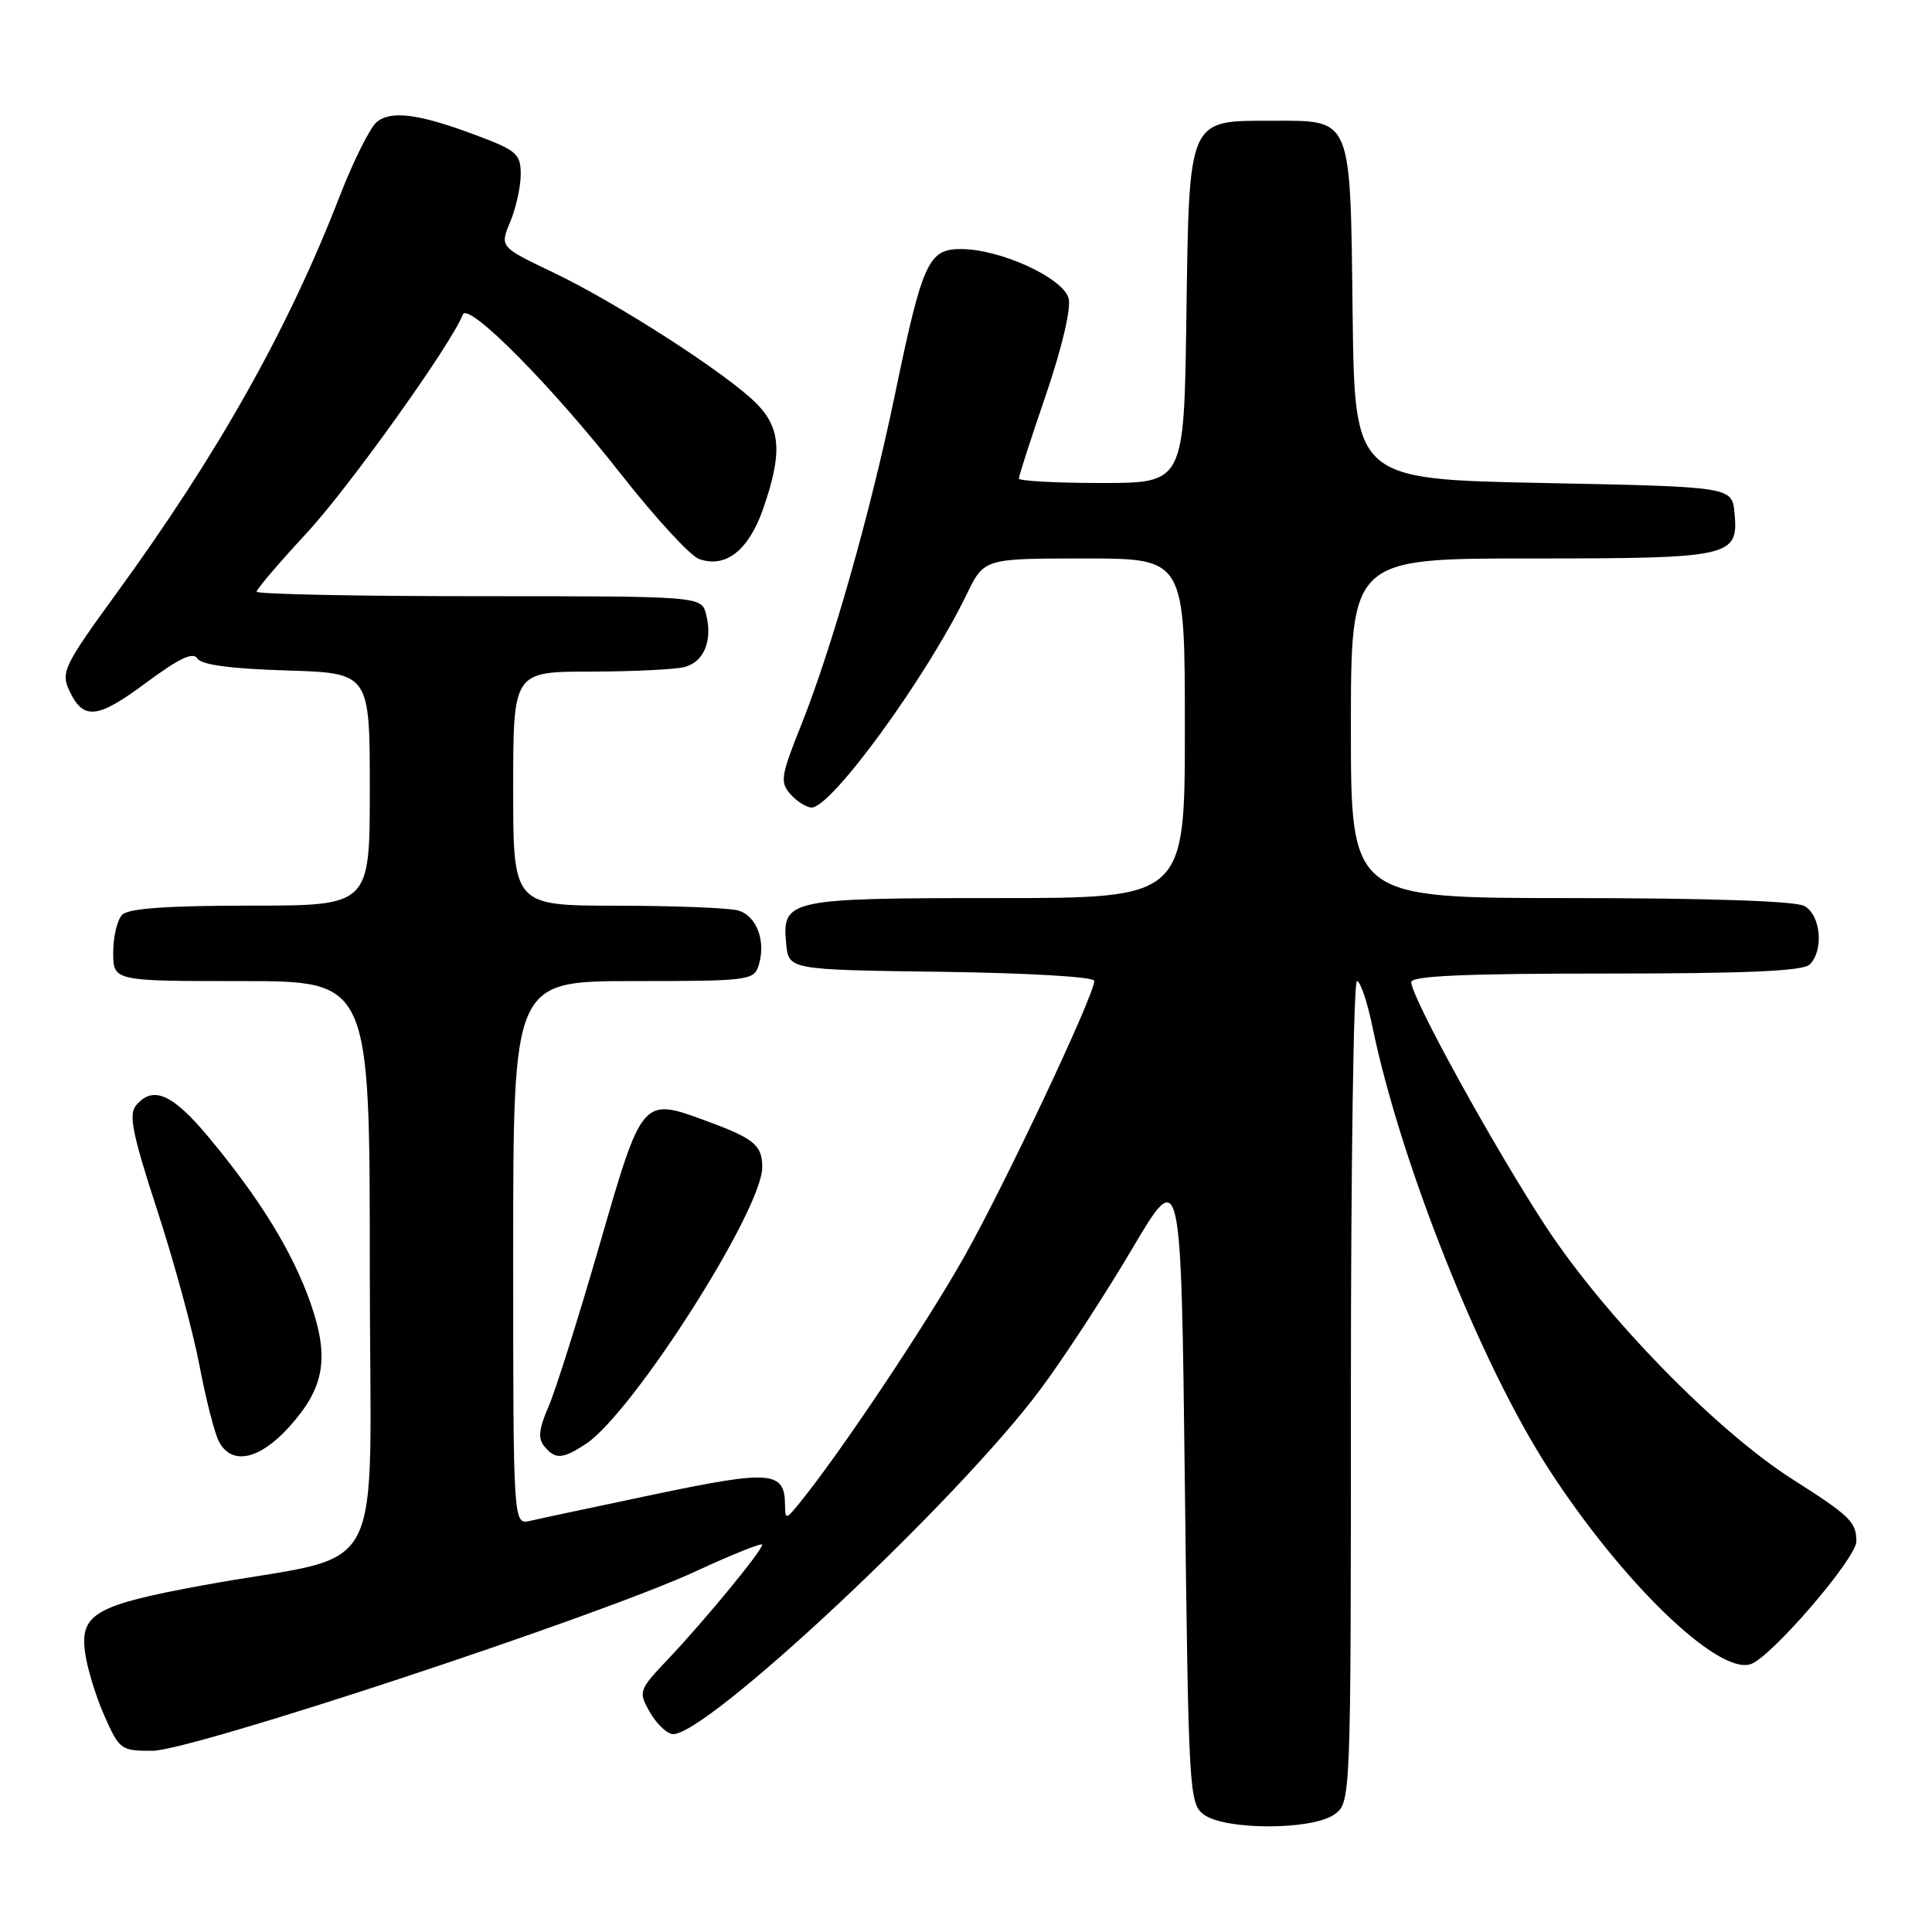 <?xml version="1.0" encoding="UTF-8" standalone="no"?>
<!DOCTYPE svg PUBLIC "-//W3C//DTD SVG 1.1//EN" "http://www.w3.org/Graphics/SVG/1.1/DTD/svg11.dtd" >
<svg xmlns="http://www.w3.org/2000/svg" xmlns:xlink="http://www.w3.org/1999/xlink" version="1.1" viewBox="0 0 256 256">
 <g >
 <path fill="currentColor"
d=" M 176.78 240.44 C 179.00 238.89 179.00 238.89 179.00 184.44 C 179.00 154.50 179.36 130.00 179.80 130.00 C 180.24 130.00 181.16 132.69 181.84 135.99 C 185.57 154.06 196.20 180.74 205.20 194.63 C 214.93 209.66 227.59 221.90 231.95 220.52 C 234.64 219.66 246.00 206.48 245.98 204.22 C 245.96 201.66 245.15 200.87 237.50 196.00 C 227.44 189.60 212.66 174.45 204.82 162.50 C 198.00 152.10 187.00 132.14 187.00 130.14 C 187.00 129.31 194.09 129.00 212.80 129.00 C 231.53 129.00 238.93 128.67 239.80 127.80 C 241.70 125.90 241.26 121.21 239.07 120.04 C 237.86 119.39 226.19 119.00 208.07 119.00 C 179.00 119.00 179.00 119.00 179.00 96.50 C 179.00 74.00 179.00 74.00 202.81 74.00 C 229.49 74.00 230.38 73.80 229.83 67.96 C 229.50 64.50 229.50 64.50 204.50 64.00 C 179.50 63.50 179.50 63.50 179.23 41.56 C 178.91 15.21 179.24 16.00 168.50 16.00 C 157.35 16.00 157.57 15.50 157.20 42.10 C 156.89 64.00 156.89 64.00 145.95 64.00 C 139.93 64.00 135.00 63.73 135.00 63.41 C 135.00 63.08 136.61 58.09 138.59 52.32 C 140.70 46.14 141.94 40.89 141.60 39.55 C 140.92 36.84 132.55 33.00 127.32 33.00 C 123.01 33.00 122.22 34.74 118.57 52.35 C 115.34 67.88 110.25 85.83 106.19 96.00 C 103.45 102.84 103.33 103.65 104.75 105.25 C 105.61 106.21 106.87 107.00 107.55 107.00 C 110.20 107.00 122.79 89.70 128.09 78.75 C 130.40 74.00 130.40 74.00 143.70 74.00 C 157.00 74.00 157.00 74.00 157.00 96.50 C 157.00 119.00 157.00 119.00 132.19 119.00 C 104.42 119.00 103.61 119.17 104.17 125.04 C 104.50 128.50 104.50 128.50 124.75 128.77 C 136.39 128.93 145.00 129.44 145.00 129.97 C 145.00 131.86 133.24 156.80 127.78 166.50 C 122.73 175.46 111.46 192.34 106.07 199.00 C 104.12 201.41 104.04 201.42 104.02 199.37 C 103.98 194.93 102.12 194.78 86.87 197.98 C 78.97 199.64 71.49 201.23 70.25 201.52 C 68.00 202.04 68.00 202.04 68.00 166.02 C 68.00 130.00 68.00 130.00 83.93 130.00 C 99.17 130.00 99.89 129.91 100.52 127.93 C 101.54 124.71 100.25 121.30 97.76 120.63 C 96.52 120.30 89.31 120.02 81.75 120.01 C 68.00 120.00 68.00 120.00 68.00 104.50 C 68.00 89.00 68.00 89.00 78.25 88.99 C 83.89 88.98 89.50 88.71 90.72 88.38 C 93.29 87.69 94.44 84.89 93.57 81.43 C 92.96 79.00 92.96 79.00 63.48 79.00 C 47.27 79.00 34.00 78.73 34.00 78.40 C 34.00 78.07 36.98 74.58 40.62 70.65 C 46.26 64.57 59.90 45.47 61.32 41.69 C 61.99 39.90 73.07 51.07 82.34 62.90 C 86.83 68.61 91.45 73.64 92.61 74.06 C 96.11 75.34 99.17 72.97 101.09 67.50 C 103.68 60.11 103.48 56.76 100.25 53.48 C 96.40 49.58 81.79 40.15 73.32 36.11 C 66.22 32.72 66.22 32.72 67.61 29.39 C 68.37 27.56 69.00 24.73 69.00 23.10 C 69.00 20.42 68.47 19.94 63.25 17.98 C 55.55 15.08 51.83 14.58 49.91 16.18 C 49.03 16.91 46.83 21.32 45.01 26.00 C 38.18 43.62 28.90 60.13 15.39 78.68 C 8.59 88.01 8.07 89.07 9.12 91.37 C 10.99 95.48 12.83 95.32 19.30 90.51 C 23.71 87.24 25.59 86.34 26.15 87.25 C 26.67 88.09 30.52 88.61 37.96 88.84 C 49.00 89.18 49.00 89.18 49.00 104.59 C 49.00 120.00 49.00 120.00 33.20 120.00 C 22.24 120.00 17.03 120.37 16.20 121.20 C 15.54 121.86 15.00 124.11 15.00 126.20 C 15.00 130.00 15.00 130.00 32.00 130.00 C 49.00 130.00 49.00 130.00 49.00 167.93 C 49.00 211.03 51.90 205.48 27.00 210.04 C 12.67 212.66 10.58 213.84 11.27 218.94 C 11.54 221.00 12.69 224.78 13.83 227.34 C 15.82 231.85 16.03 232.00 20.19 231.99 C 25.43 231.97 79.37 214.15 92.25 208.18 C 97.06 205.95 101.00 204.38 101.00 204.68 C 101.00 205.45 93.39 214.71 88.58 219.78 C 84.64 223.94 84.57 224.14 86.05 226.77 C 86.88 228.27 88.23 229.61 89.04 229.77 C 93.05 230.54 126.98 198.78 137.91 184.03 C 140.99 179.89 146.43 171.55 150.00 165.50 C 156.50 154.51 156.50 154.51 157.00 196.71 C 157.48 237.44 157.57 238.97 159.50 240.43 C 162.27 242.52 173.80 242.53 176.78 240.44 Z  M 38.33 189.06 C 43.02 183.86 43.69 179.91 41.12 172.59 C 38.76 165.88 34.46 158.88 27.71 150.76 C 22.87 144.93 20.26 143.78 18.02 146.48 C 17.02 147.68 17.56 150.32 20.82 160.32 C 23.04 167.11 25.56 176.36 26.42 180.88 C 27.27 185.39 28.45 189.96 29.02 191.04 C 30.72 194.21 34.38 193.43 38.33 189.06 Z  M 77.60 191.35 C 83.82 187.27 101.00 160.34 101.00 154.67 C 101.00 151.76 99.96 150.88 93.78 148.60 C 85.04 145.37 85.15 145.24 79.43 165.00 C 76.65 174.62 73.61 184.25 72.68 186.39 C 71.40 189.32 71.26 190.61 72.12 191.64 C 73.58 193.41 74.53 193.35 77.60 191.35 Z "/>
</g>
</svg>